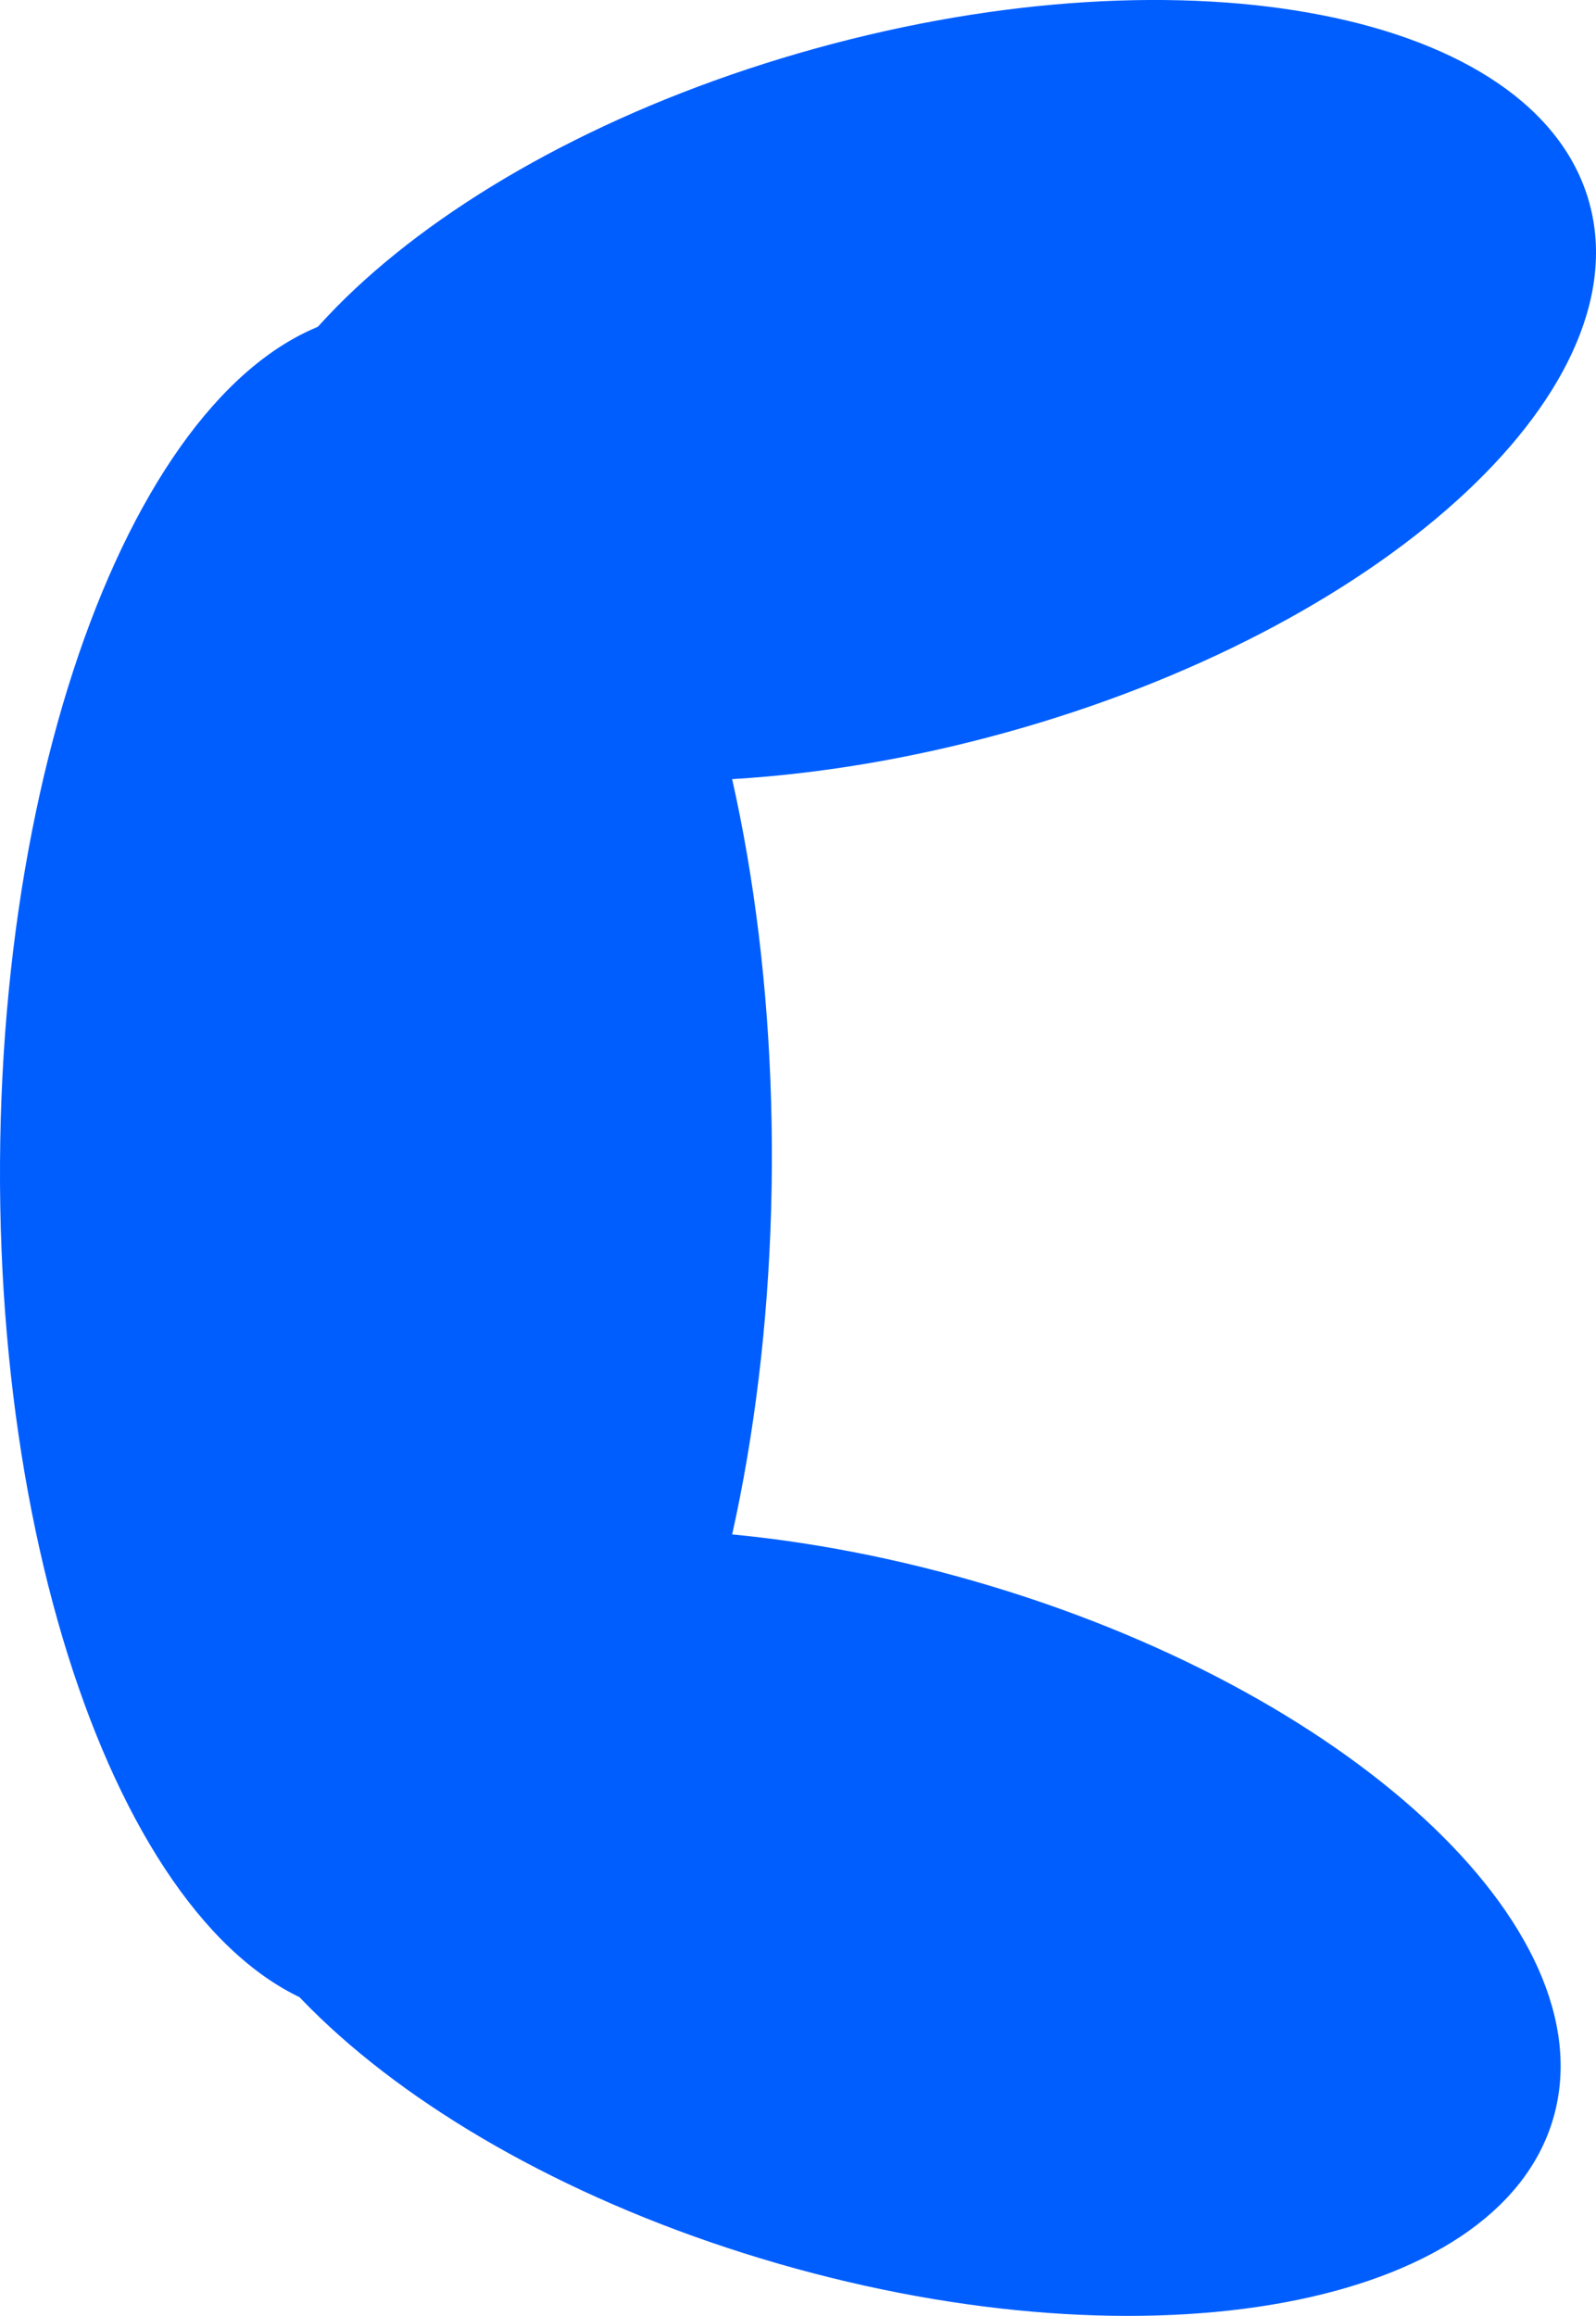 <svg version="1.1" xmlns="http://www.w3.org/2000/svg" xmlns:xlink="http://www.w3.org/1999/xlink" width="72.833" height="105.633" viewBox="0,0,72.833,105.633"><g transform="translate(-203.584,-127.184)"><g data-paper-data="{&quot;isPaintingLayer&quot;:true}" fill="#005eff" fill-rule="nonzero" stroke="#005eff" stroke-width="0.5" stroke-linecap="butt" stroke-linejoin="miter" stroke-miterlimit="10" stroke-dasharray="" stroke-dashoffset="0" style="mix-blend-mode: normal"><path d="M221.414,141.675c9.588,0.054 17.264,17.389 17.143,38.718c-0.12,21.329 -7.991,38.576 -17.579,38.522c-9.588,-0.054 -17.264,-17.389 -17.143,-38.718c0.12,-21.329 7.991,-38.576 17.579,-38.522z"/><path d="M240.886,129.63c16.975,-4.694 32.638,-1.619 34.985,6.869c2.347,8.487 -9.511,19.173 -26.486,23.866c-16.975,4.694 -32.638,1.619 -34.985,-6.869c-2.347,-8.487 9.511,-19.173 26.486,-23.866z"/><path d="M212.957,206.029c2.443,-8.46 18.139,-11.358 35.06,-6.473c16.92,4.885 28.657,15.704 26.214,24.164c-2.443,8.46 -18.139,11.358 -35.06,6.473c-16.92,-4.885 -28.657,-15.704 -26.214,-24.164z" data-paper-data="{&quot;index&quot;:null}"/></g></g></svg>